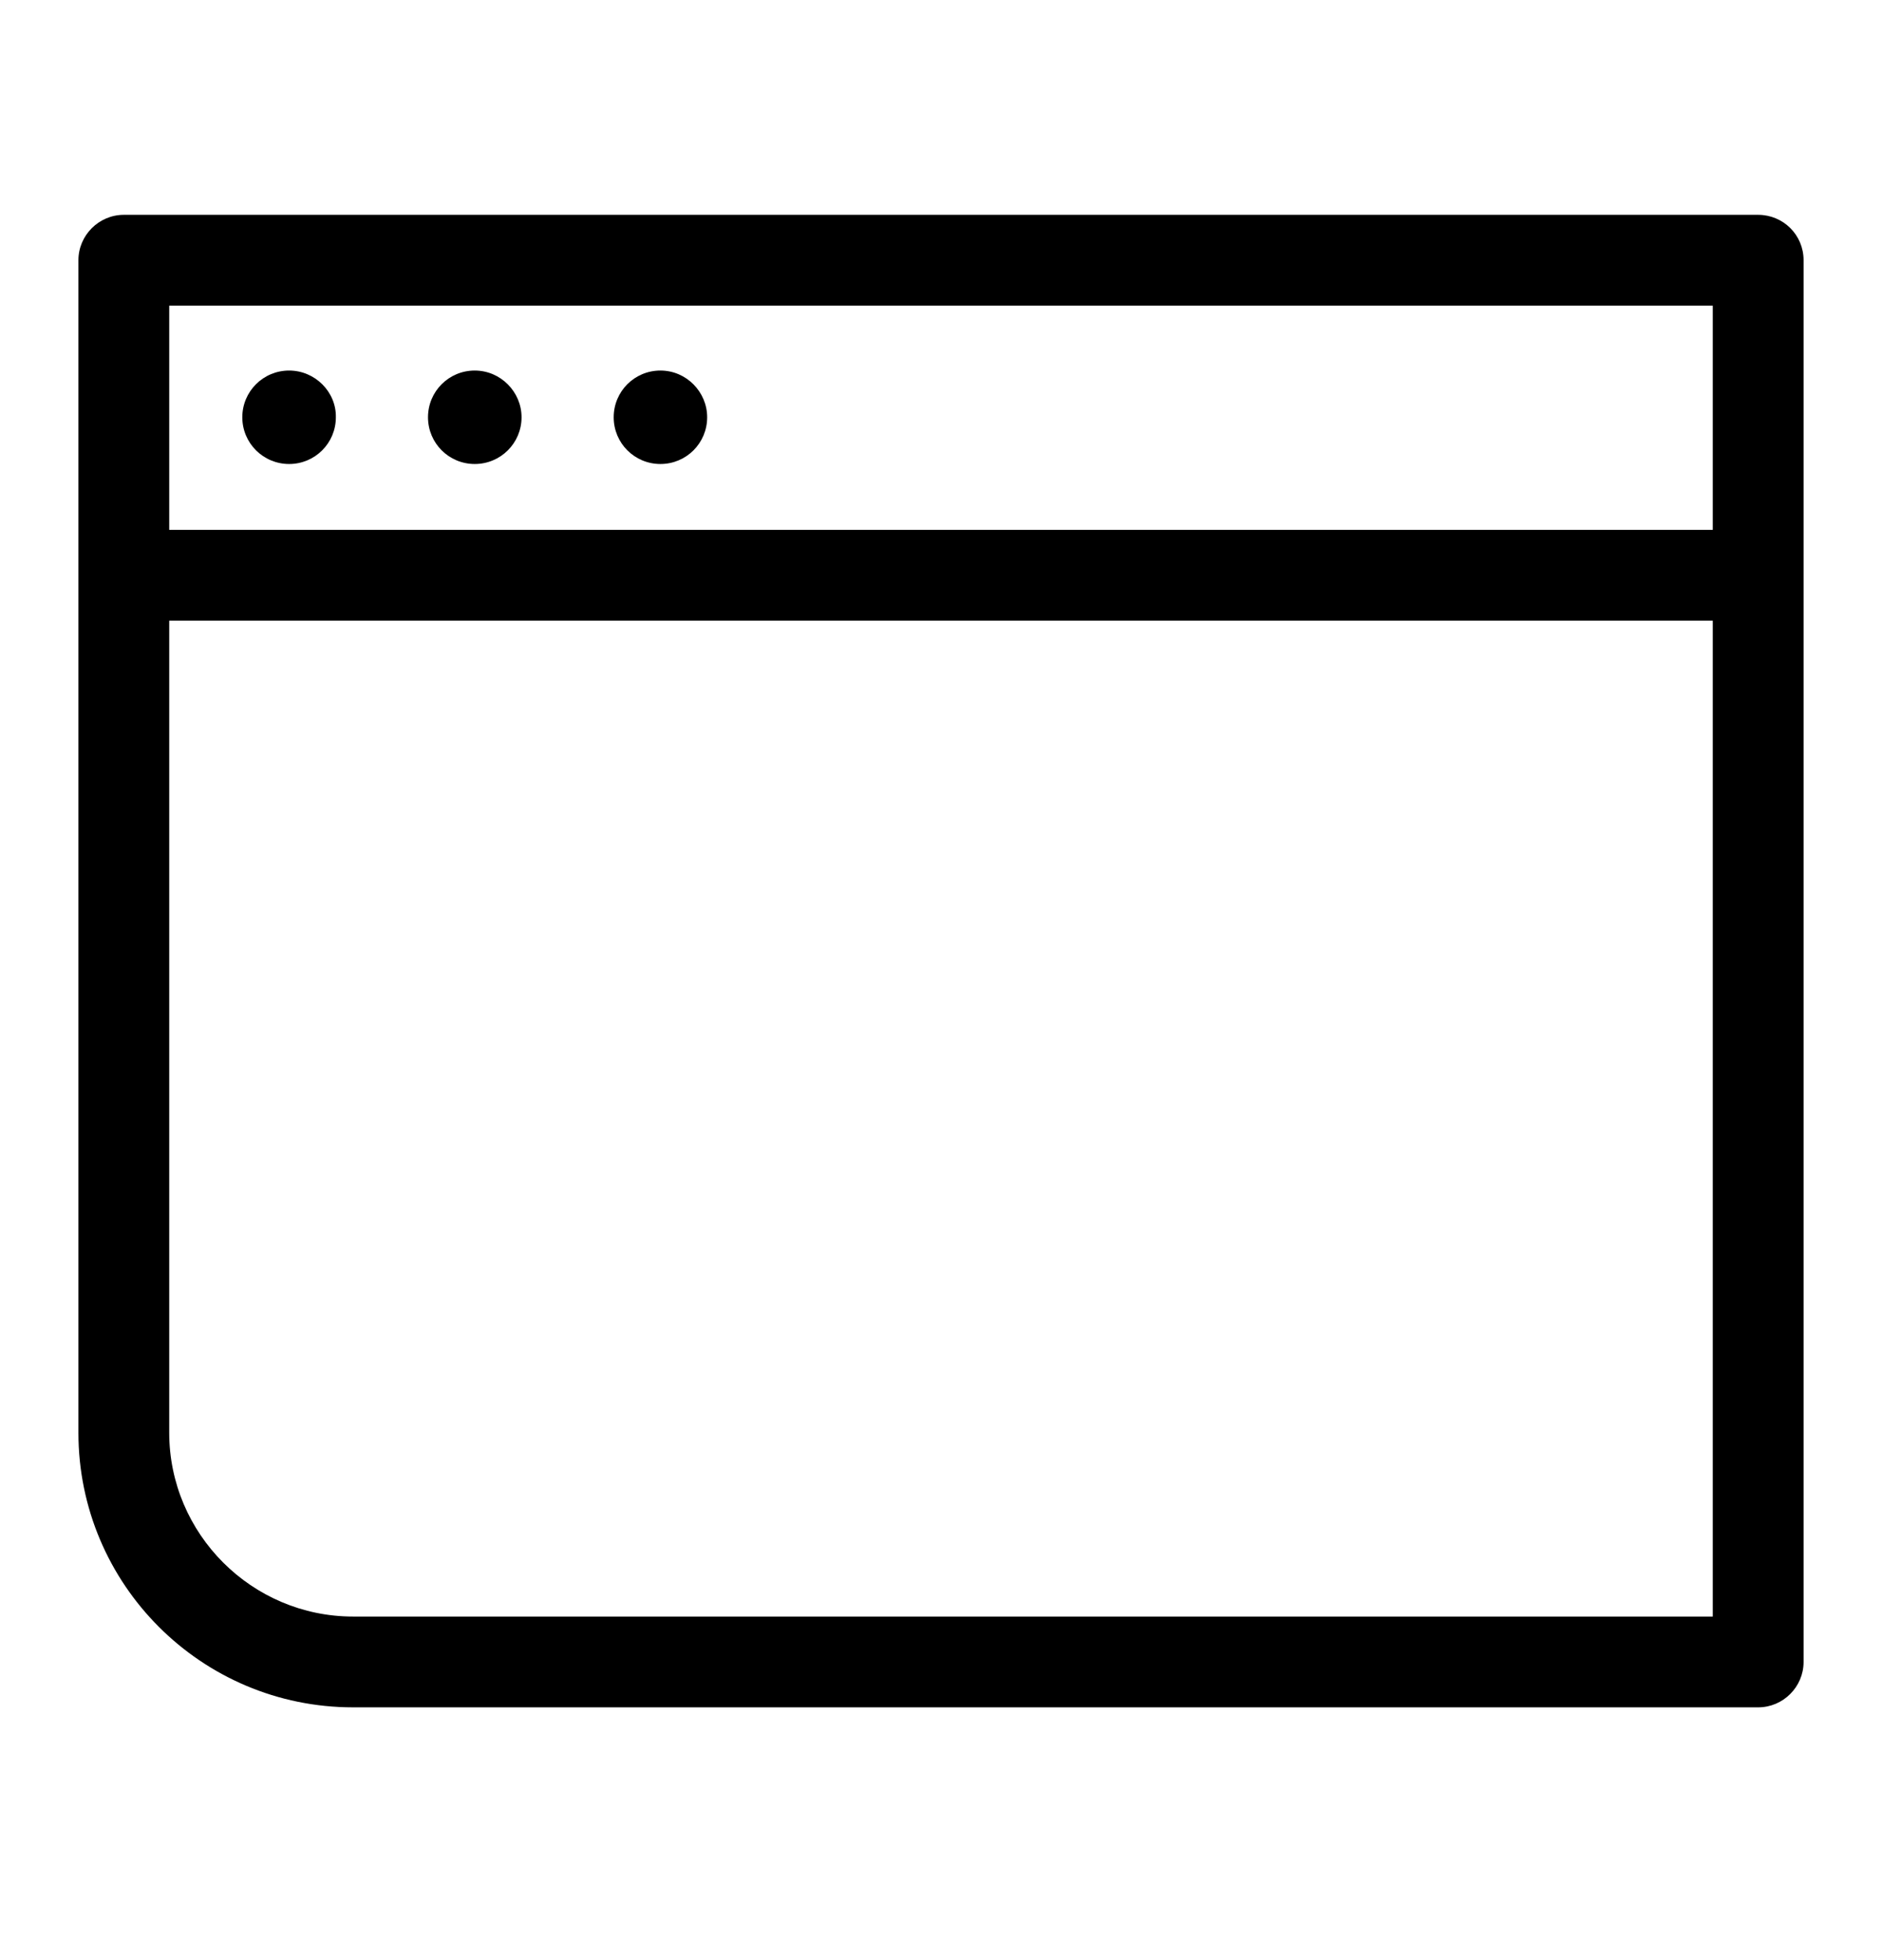 <svg width="24" height="25" viewBox="0 0 24 25" fill="none" xmlns="http://www.w3.org/2000/svg">
<path d="M3.687 4.726C3.357 4.726 3.09 4.992 3.09 5.322C3.09 5.652 3.357 5.918 3.687 5.918C4.017 5.918 4.283 5.652 4.283 5.322C4.289 4.998 4.017 4.726 3.687 4.726Z" fill="currentColor"/>
<path d="M6.054 4.726C5.724 4.726 5.458 4.992 5.458 5.322C5.458 5.652 5.724 5.918 6.054 5.918C6.384 5.918 6.651 5.652 6.651 5.322C6.651 4.998 6.384 4.726 6.054 4.726Z" fill="currentColor"/>
<path d="M8.422 4.726C8.092 4.726 7.826 4.992 7.826 5.322C7.826 5.652 8.092 5.918 8.422 5.918C8.752 5.918 9.018 5.652 9.018 5.322C9.018 4.998 8.752 4.726 8.422 4.726Z" fill="currentColor"/>
<path d="M22.421 2.74H1.579C1.261 2.74 1 3.001 1 3.319V7.337V18.273C1 20.207 2.569 21.776 4.503 21.776H22.421C22.739 21.776 23 21.515 23 21.197V7.337V3.319C23 2.995 22.739 2.74 22.421 2.74ZM2.158 3.898H21.842V6.758H2.158V3.898ZM4.503 20.618C3.212 20.618 2.158 19.564 2.158 18.273V7.916H21.842V20.618H4.503Z" fill="currentColor"/>
</svg>
